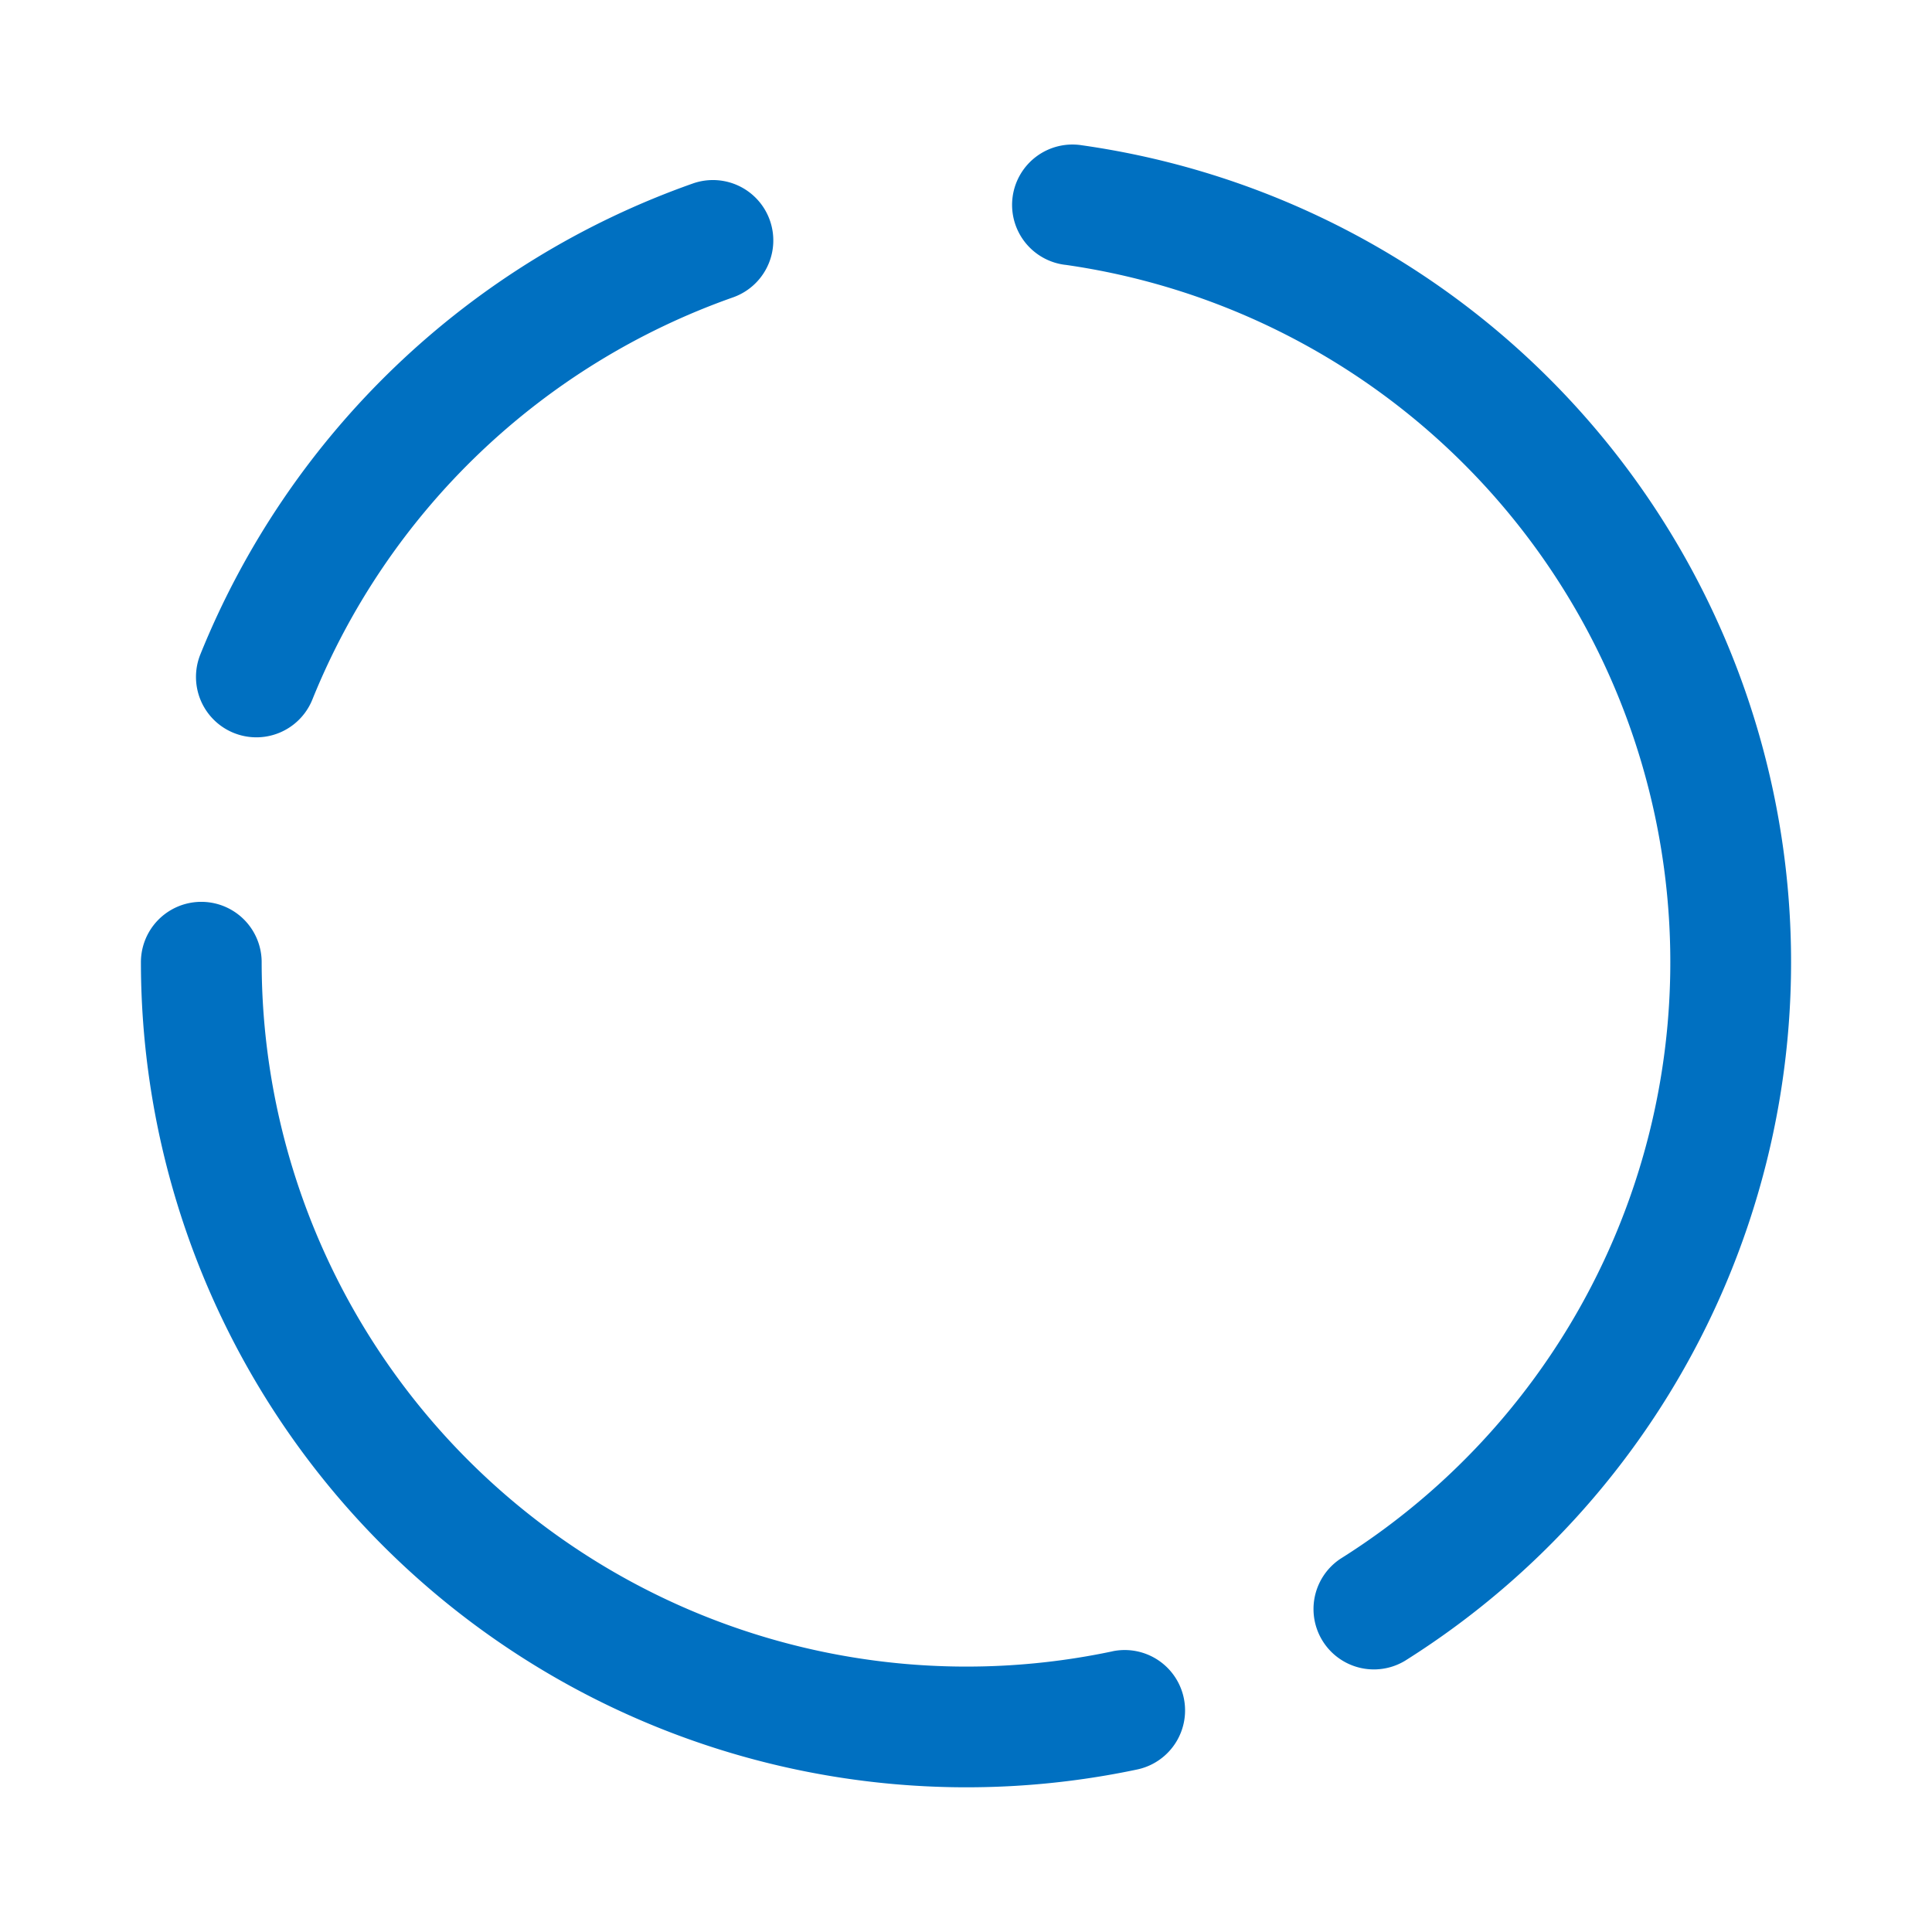 <svg height='100px' width='100px'  fill="#0070c1" xmlns="http://www.w3.org/2000/svg" data-name="Layer 1" viewBox="0 0 48 48" x="0px" y="0px"><path d="M27.638,41.027A17.513,17.513,0,0,1,6.501,23.906a1.5,1.5,0,0,0-3,0A20.513,20.513,0,0,0,28.259,43.961a1.5,1.5,0,0,0-.621-2.935ZM26.465,6.579a17.501,17.501,0,0,1,6.84,32.147,1.5,1.5,0,0,0,1.598,2.538A20.499,20.499,0,0,0,26.884,3.61a1.5,1.5,0,1,0-.419,2.97ZM7.761,17.379A17.569,17.569,0,0,1,18.209,7.389a1.5,1.5,0,1,0-.993-2.831A20.578,20.578,0,0,0,4.978,16.258a1.5,1.5,0,1,0,2.783,1.121Z" fill-rule="evenodd"></path></svg>